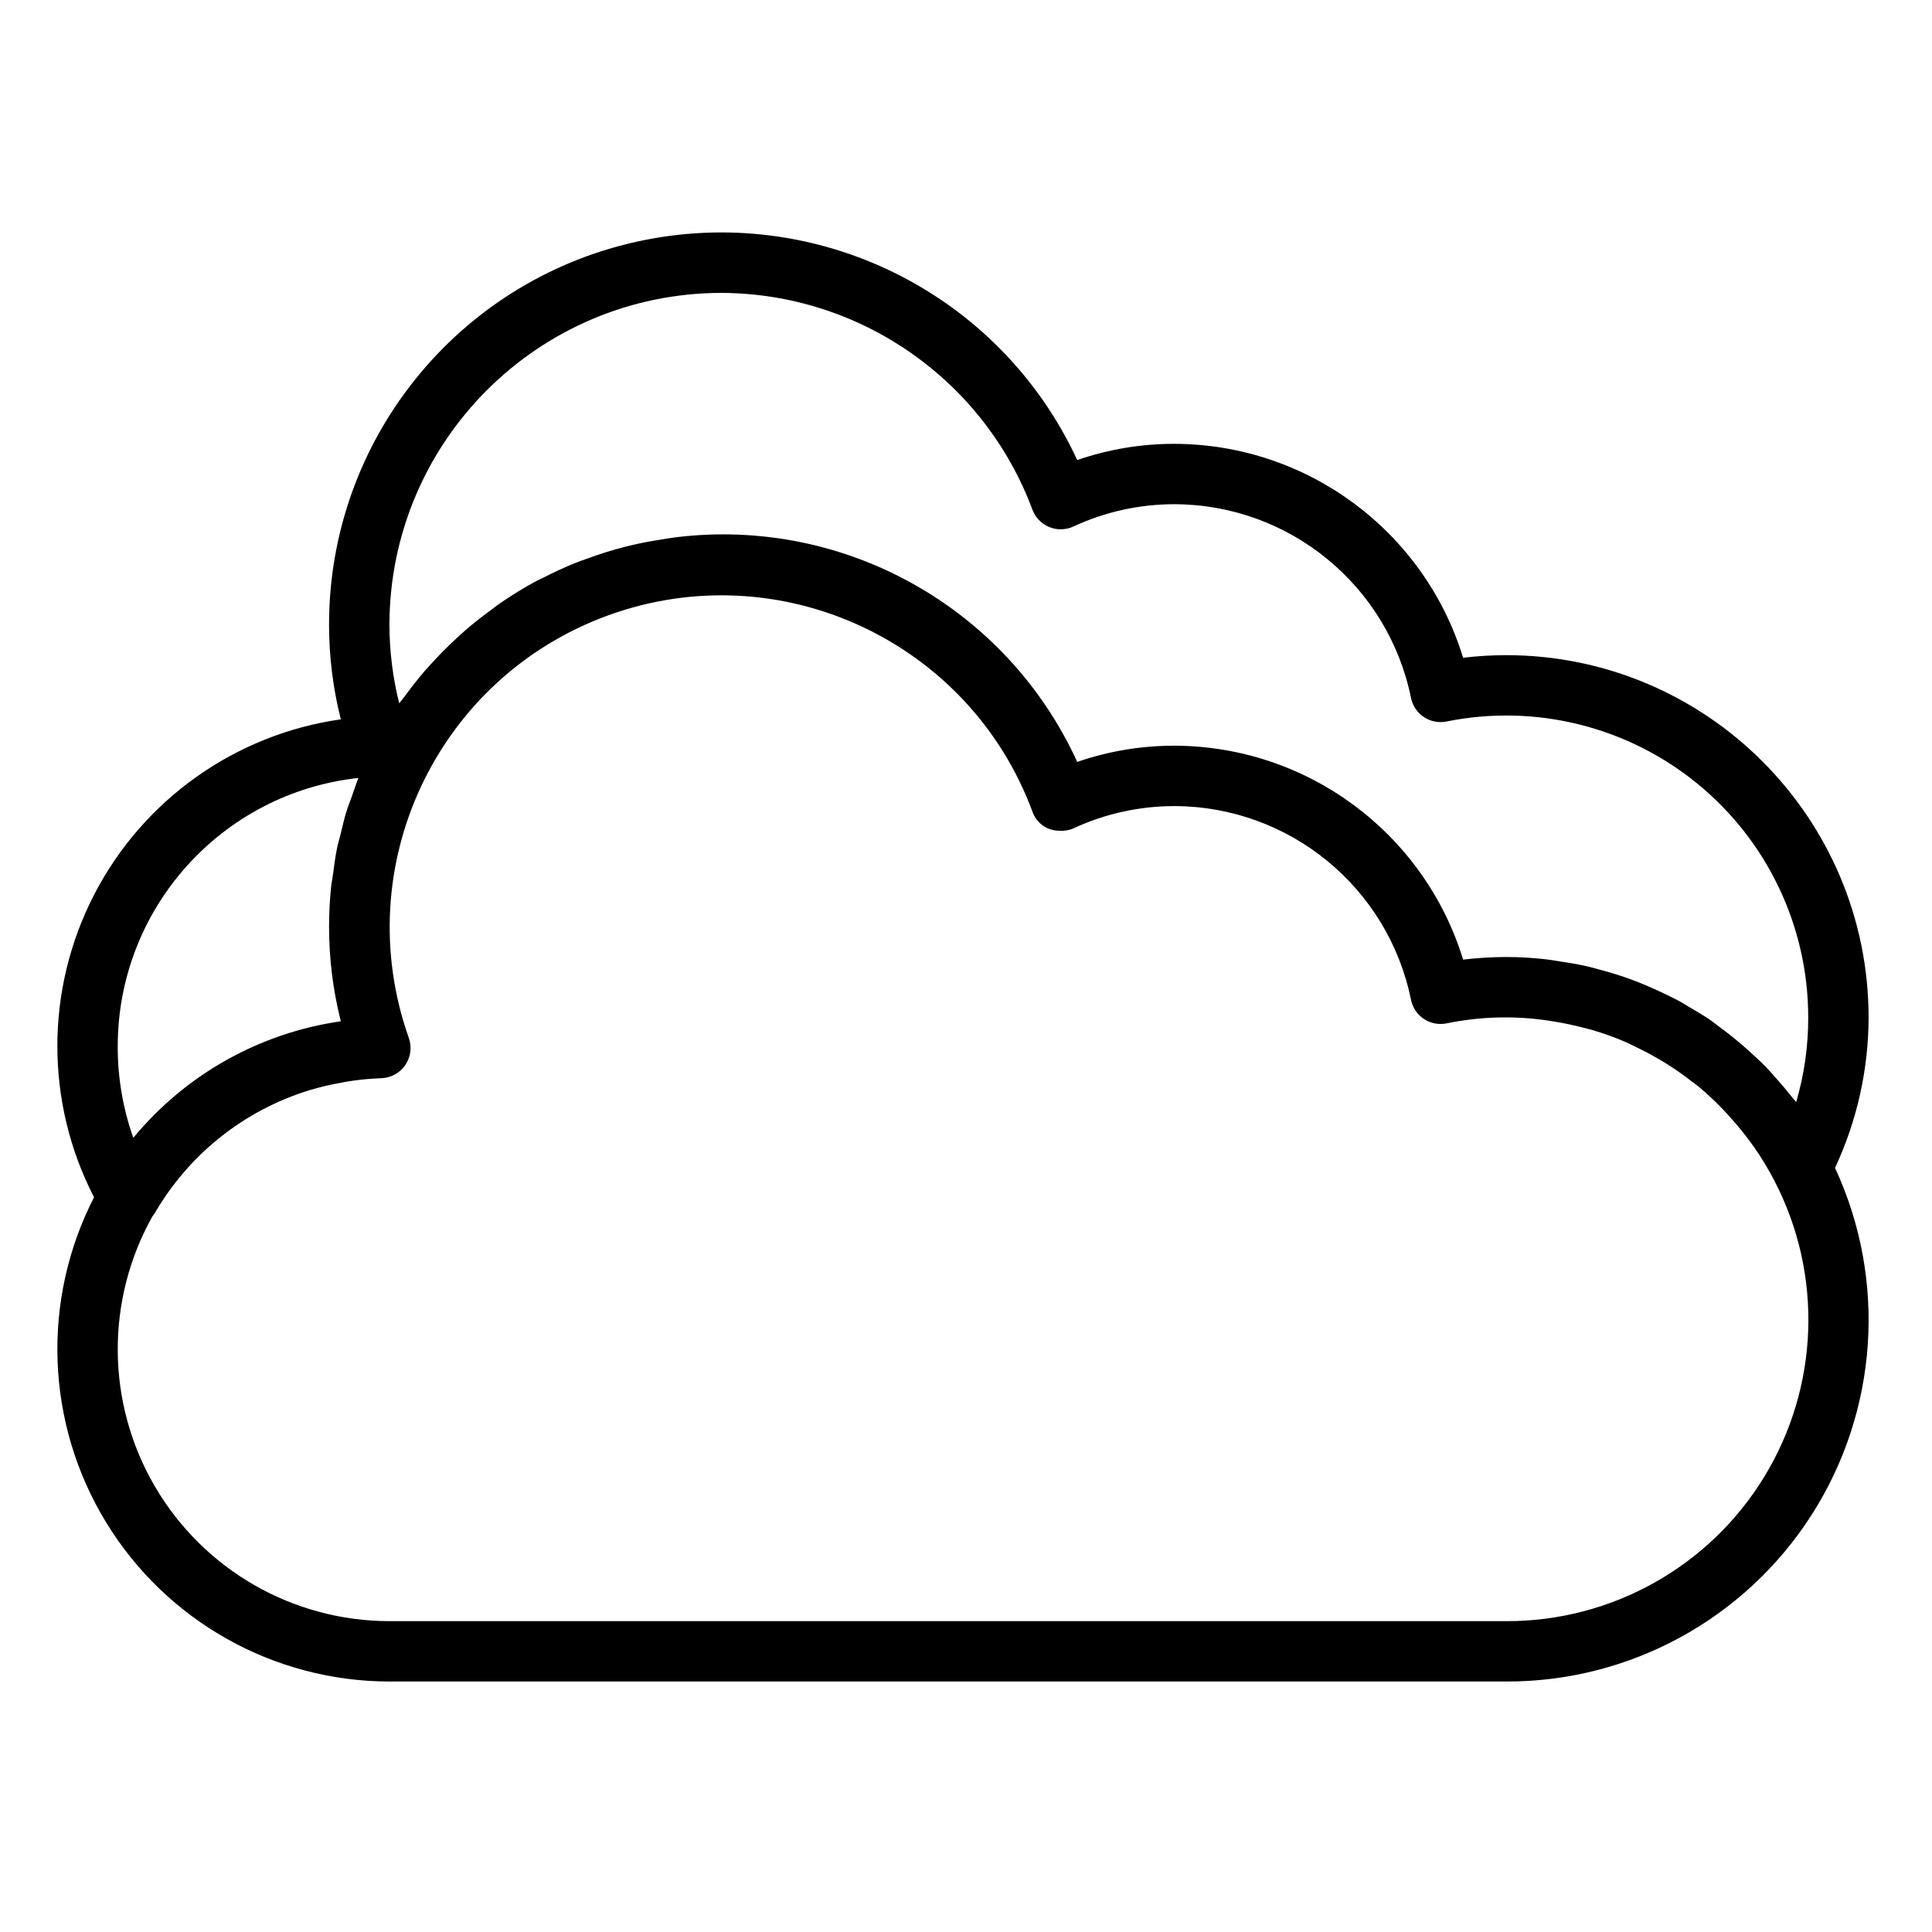 <svg height="639pt" viewBox="-19 -80 639.999 639" width="639pt" xmlns="http://www.w3.org/2000/svg"><path d="m479.996 136.527c-4.789.004-9.574.293-14.324.859-12.906-42.043-51.695-70.766-95.672-70.859-10.945-.012-21.812 1.805-32.16 5.371-25.609-55.375-86.305-85.473-145.887-72.34-59.582 13.137-101.996 65.957-101.953 126.969.008 10.543 1.316 21.039 3.902 31.258-35.035 4.996-65.484 26.637-81.719 58.082-16.23 31.441-16.246 68.801-.031 100.25-17.508 34.121-16.012 74.891 3.961 107.629 19.977 32.742 55.535 52.734 93.887 52.781h369.996c40.93.086 79.062-20.734 101.125-55.207 22.055-34.473 24.98-77.82 7.75-114.941 7.293-15.609 11.094-32.621 11.125-49.852-.066-66.246-53.754-119.926-120-120zm-259.996-120c45.922.184 86.938 28.77 103 71.793.969 2.609 2.984 4.699 5.562 5.766 2.574 1.059 5.48 1 8.008-.168 10.469-4.871 21.879-7.391 33.43-7.391 38.051.062 70.809 26.871 78.41 64.148 1.09 5.418 6.363 8.922 11.777 7.832 29.398-5.941 59.918 1.629 83.137 20.621 23.211 18.996 36.672 47.402 36.672 77.398.027 9.496-1.32 18.949-3.996 28.062-.43-.582-.938-1.082-1.379-1.641-1.723-2.203-3.512-4.324-5.371-6.395-1.16-1.297-2.301-2.617-3.512-3.855-1.66-1.699-3.422-3.281-5.18-4.883-2.996-2.73-6.137-5.305-9.398-7.711-1.402-.996-2.75-2.148-4.199-3.129-2.004-1.309-4-2.457-6-3.656-1.641-1.004-3.254-2.004-4.941-2.852-2-1.004-4-2-6.004-2.891-1.996-.891-3.848-1.738-5.82-2.52-1.965-.781-3.836-1.473-5.793-2.129-2.262-.762-4.551-1.434-6.871-2.062-1.793-.488-3.57-1-5.391-1.391-2.75-.621-5.543-1.07-8.359-1.488-1.488-.223-3.004-.52-4.473-.68-4.418-.508-8.863-.773-13.312-.781-4.789.004-9.574.293-14.324.859-12.906-42.043-51.695-70.766-95.672-70.859-10.945-.012-21.812 1.805-32.16 5.371-23.34-51.098-77.074-81.203-132.84-74.43-1.559.18-3.066.469-4.609.699-3.379.523-6.719 1.133-10 1.898-1.699.391-3.371.832-5 1.289-3.16.883-6.27 1.891-9.332 3.004-1.508.535-3 1.051-4.527 1.648-3.652 1.48-7.211 3.141-10.691 4.93-.75.379-1.539.703-2.281 1.102-4.156 2.25-8.188 4.727-12.082 7.418-1.086.75-2.098 1.59-3.156 2.371-2.77 2-5.469 4.141-8.059 6.367-1.258 1.09-2.461 2.223-3.68 3.352-2.32 2.164-4.559 4.398-6.699 6.723-1.125 1.207-2.242 2.398-3.312 3.637-2.297 2.684-4.473 5.469-6.551 8.332-.559.77-1.227 1.469-1.777 2.262-2.129-8.496-3.219-17.219-3.242-25.973.074-60.723 49.281-109.926 110-110zm-200 250c-.207-45.785 34.203-84.34 79.723-89.32-.801 2-1.422 4.004-2.129 6-.621 1.742-1.324 3.453-1.863 5.23-.73 2.363-1.27 4.789-1.859 7.191-.418 1.707-.934 3.367-1.277 5.098-.562 2.773-.914 5.609-1.289 8.441-.191 1.43-.496 2.828-.641 4.289-.434 4.309-.664 8.68-.664 13.098.008 10.543 1.316 21.043 3.902 31.262-26.922 3.867-51.434 17.625-68.742 38.602-3.402-9.598-5.152-19.707-5.16-29.891zm459.996 190h-369.996c-31.957-.027-61.508-16.984-77.656-44.562s-16.469-61.645-.855-89.523c.238-.273.461-.562.664-.867 11.363-19.715 29.805-34.375 51.578-40.996.703-.207 1.41-.398 2.129-.598 2.672-.742 5.391-1.336 8.152-1.824.898-.16 1.789-.352 2.703-.488 3.504-.535 7.039-.867 10.586-1 3.195-.098 6.156-1.715 7.957-4.355 1.801-2.641 2.238-5.98 1.164-8.992-20.152-56.895 9.348-119.391 66.082-139.988 56.727-20.594 119.457 8.414 140.496 64.988 1.266 3.777 4.797 6.336 8.781 6.367 1.637.148 3.281-.113 4.789-.77 10.469-4.871 21.879-7.391 33.43-7.391 38.051.062 70.809 26.871 78.41 64.148 1.09 5.418 6.363 8.922 11.777 7.832 10.621-2.188 21.535-2.566 32.281-1.121 1.211.152 2.402.359 3.598.551 3.043.5 6.039 1.129 9.004 1.891 1.129.301 2.289.551 3.41.879 3.703 1.094 7.348 2.402 10.898 3.922 1.121.477 2.172 1.059 3.262 1.57 2.508 1.188 5 2.473 7.367 3.859 1.344.77 2.672 1.57 4.004 2.41 2.477 1.598 4.879 3.32 7.215 5.129.82.637 1.68 1.219 2.492 1.879 2.945 2.469 5.746 5.102 8.387 7.891.781.82 1.535 1.668 2.281 2.52 2.402 2.66 4.66 5.453 6.754 8.359.289.391.602.77.879 1.172 2.543 3.66 4.848 7.484 6.891 11.449 16.008 30.98 14.691 68.074-3.477 97.84-18.172 29.773-50.559 47.898-85.438 47.82zm0 0"/></svg>